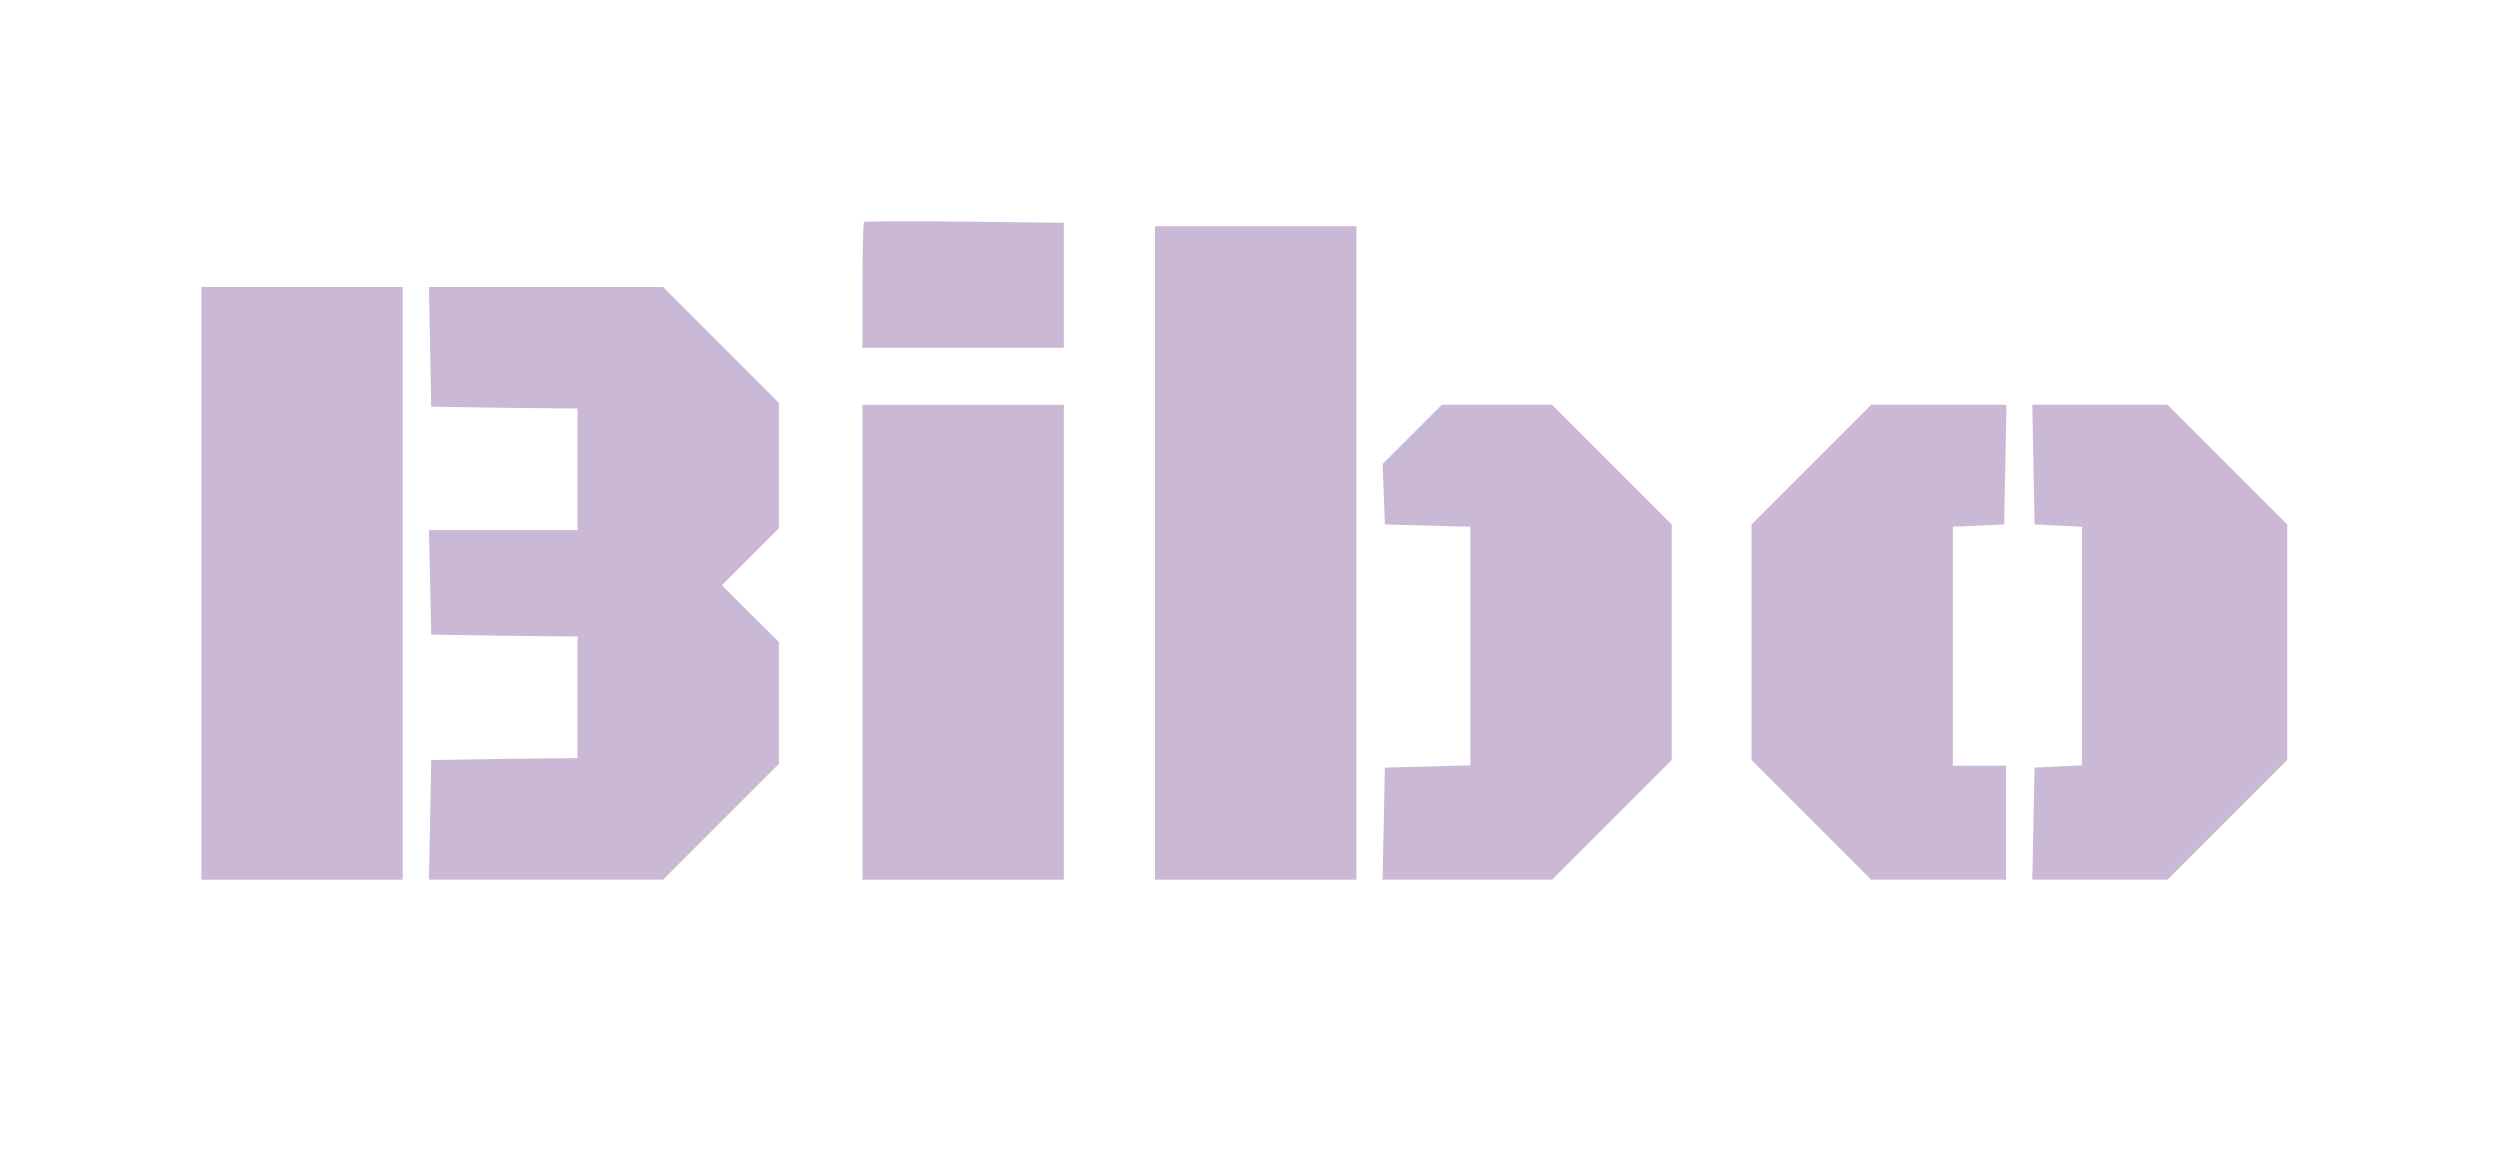 <svg version="1.0" xmlns="http://www.w3.org/2000/svg"
 width="60" height="28" viewBox="0 0 658 278"
 preserveAspectRatio="xMidYMid meet">

<g transform="translate(0,278) scale(0.1,-0.1)"
fill="#cbb8d4" stroke="none">
<path d="M2274 2341 c-2 -2 -4 -78 -4 -168 l0 -163 265 0 265 0 0 165 0 164
-261 3 c-143 2 -263 1 -265 -1z"/>
<path d="M3040 1470 l0 -860 265 0 265 0 0 860 0 860 -265 0 -265 0 0 -860z"/>
<path d="M530 1390 l0 -780 265 0 265 0 0 780 0 780 -265 0 -265 0 0 -780z"/>
<path d="M1132 2013 l3 -158 193 -3 192 -2 0 -160 0 -160 -195 0 -196 0 3
-137 3 -138 193 -3 192 -2 0 -160 0 -160 -192 -2 -193 -3 -3 -157 -3 -158 308
0 308 0 153 153 152 152 0 160 0 161 -75 74 -75 75 75 75 75 75 0 165 0 165
-153 153 -152 152 -308 0 -308 0 3 -157z"/>
<path d="M2270 1235 l0 -625 265 0 265 0 0 625 0 625 -265 0 -265 0 0 -625z"/>
<path d="M3717 1782 l-78 -78 3 -80 3 -79 113 -3 112 -3 0 -314 0 -314 -112
-3 -113 -3 -3 -147 -3 -148 223 0 223 0 158 158 157 157 0 310 0 310 -158 158
-157 157 -145 0 -145 0 -78 -78z"/>
<path d="M4767 1702 l-157 -157 0 -310 0 -310 158 -158 157 -157 178 0 177 0
0 150 0 150 -70 0 -70 0 0 315 0 314 68 3 67 3 3 158 3 157 -178 0 -178 0
-158 -158z"/>
<path d="M5352 1703 l3 -158 63 -3 62 -3 0 -314 0 -314 -62 -3 -63 -3 -3 -147
-3 -148 178 0 178 0 158 158 157 157 0 310 0 310 -158 158 -157 157 -178 0
-178 0 3 -157z"/>
</g>
</svg>
